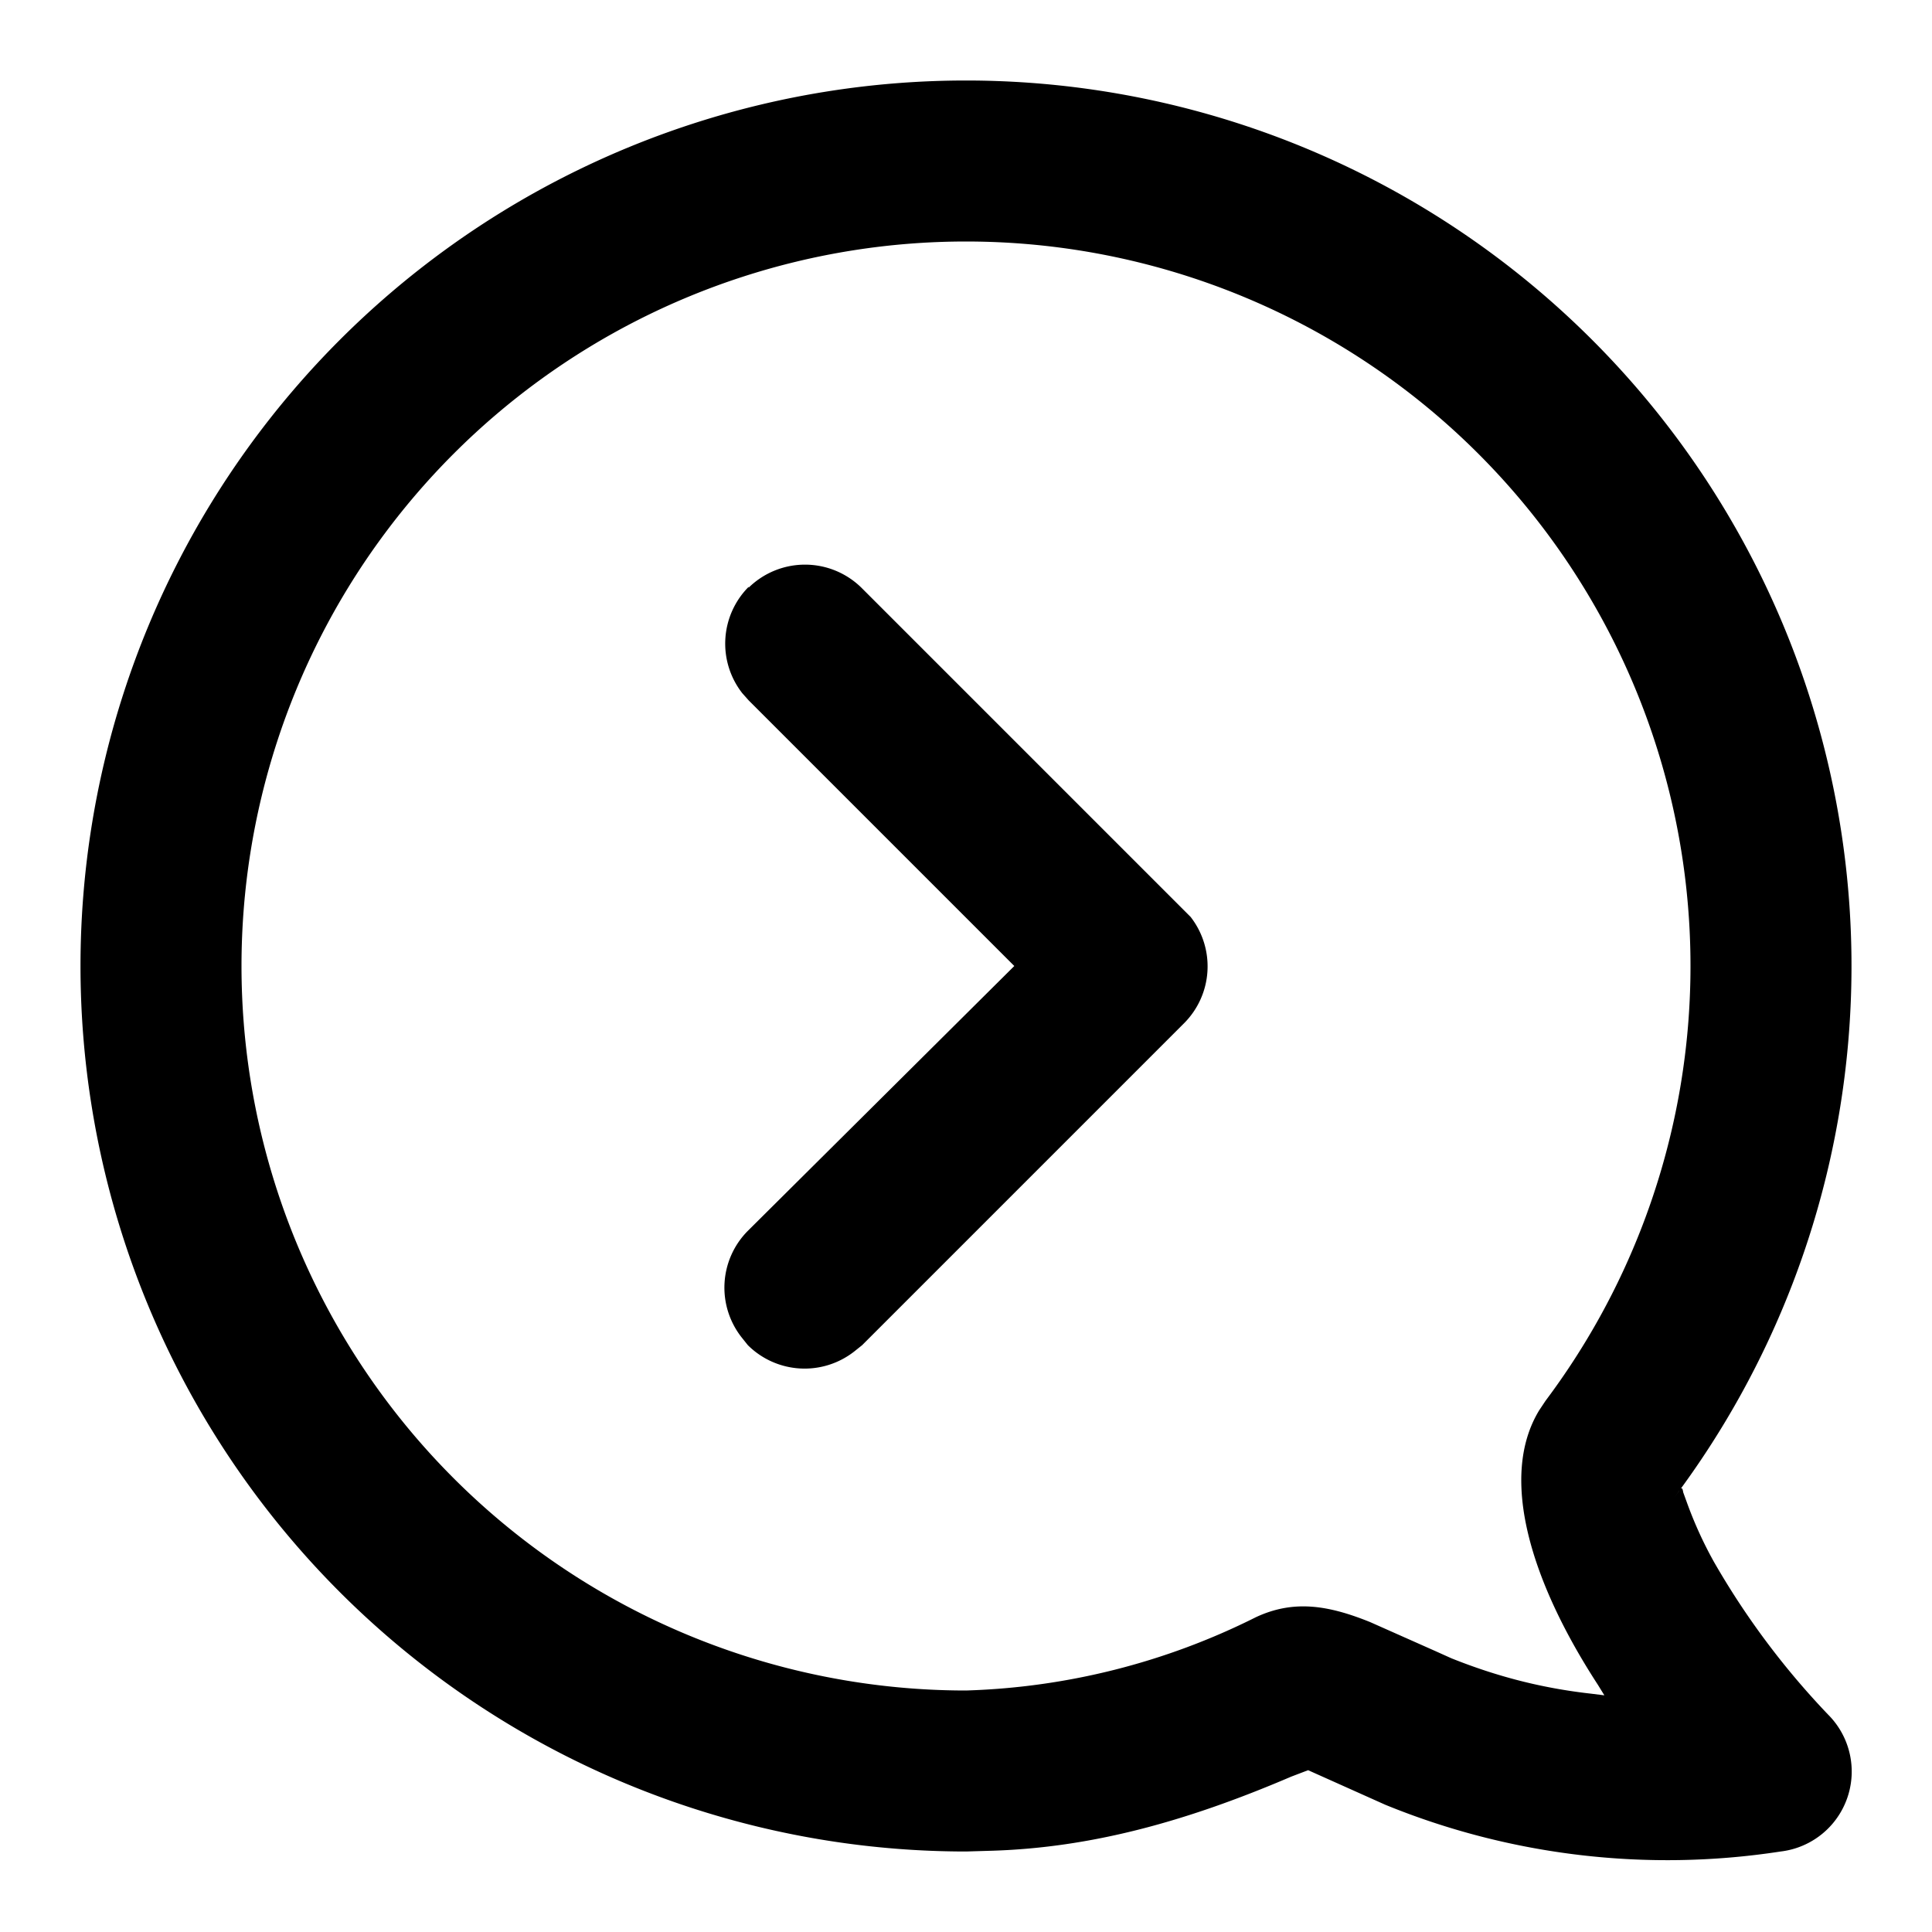 <svg xmlns="http://www.w3.org/2000/svg" viewBox="0 0 24 24">
  <path d="M12 1a11 11 0 018.8 17.6l.06-.08c.03-.05.04-.04.05.02l.04.11a5 5 0 00.34.75 9.8 9.8 0 001.42 1.9 1 1 0 01-.59 1.7 9.26 9.26 0 01-4.91-.58l-.96-.43-.21.08c-1.33.57-2.5.88-3.7.92L12 23a11 11 0 010-22zm0 2a9 9 0 100 18 8.6 8.6 0 003.6-.91c.47-.22.9-.15 1.42.06l.81.36.2.09c.55.22 1.11.37 1.74.44l.16.02-.08-.13c-.82-1.26-1.24-2.57-.73-3.41l.08-.12A9 9 0 0012 3zM9.3 7.3a1 1 0 011.4 0l4 4 .09.09a1 1 0 01-.08 1.32l-4 4-.1.08a1 1 0 01-1.32-.08l-.08-.1a1 1 0 01.08-1.32L12.6 12 9.3 8.7l-.08-.09a1 1 0 01.08-1.32z"/>
</svg>
